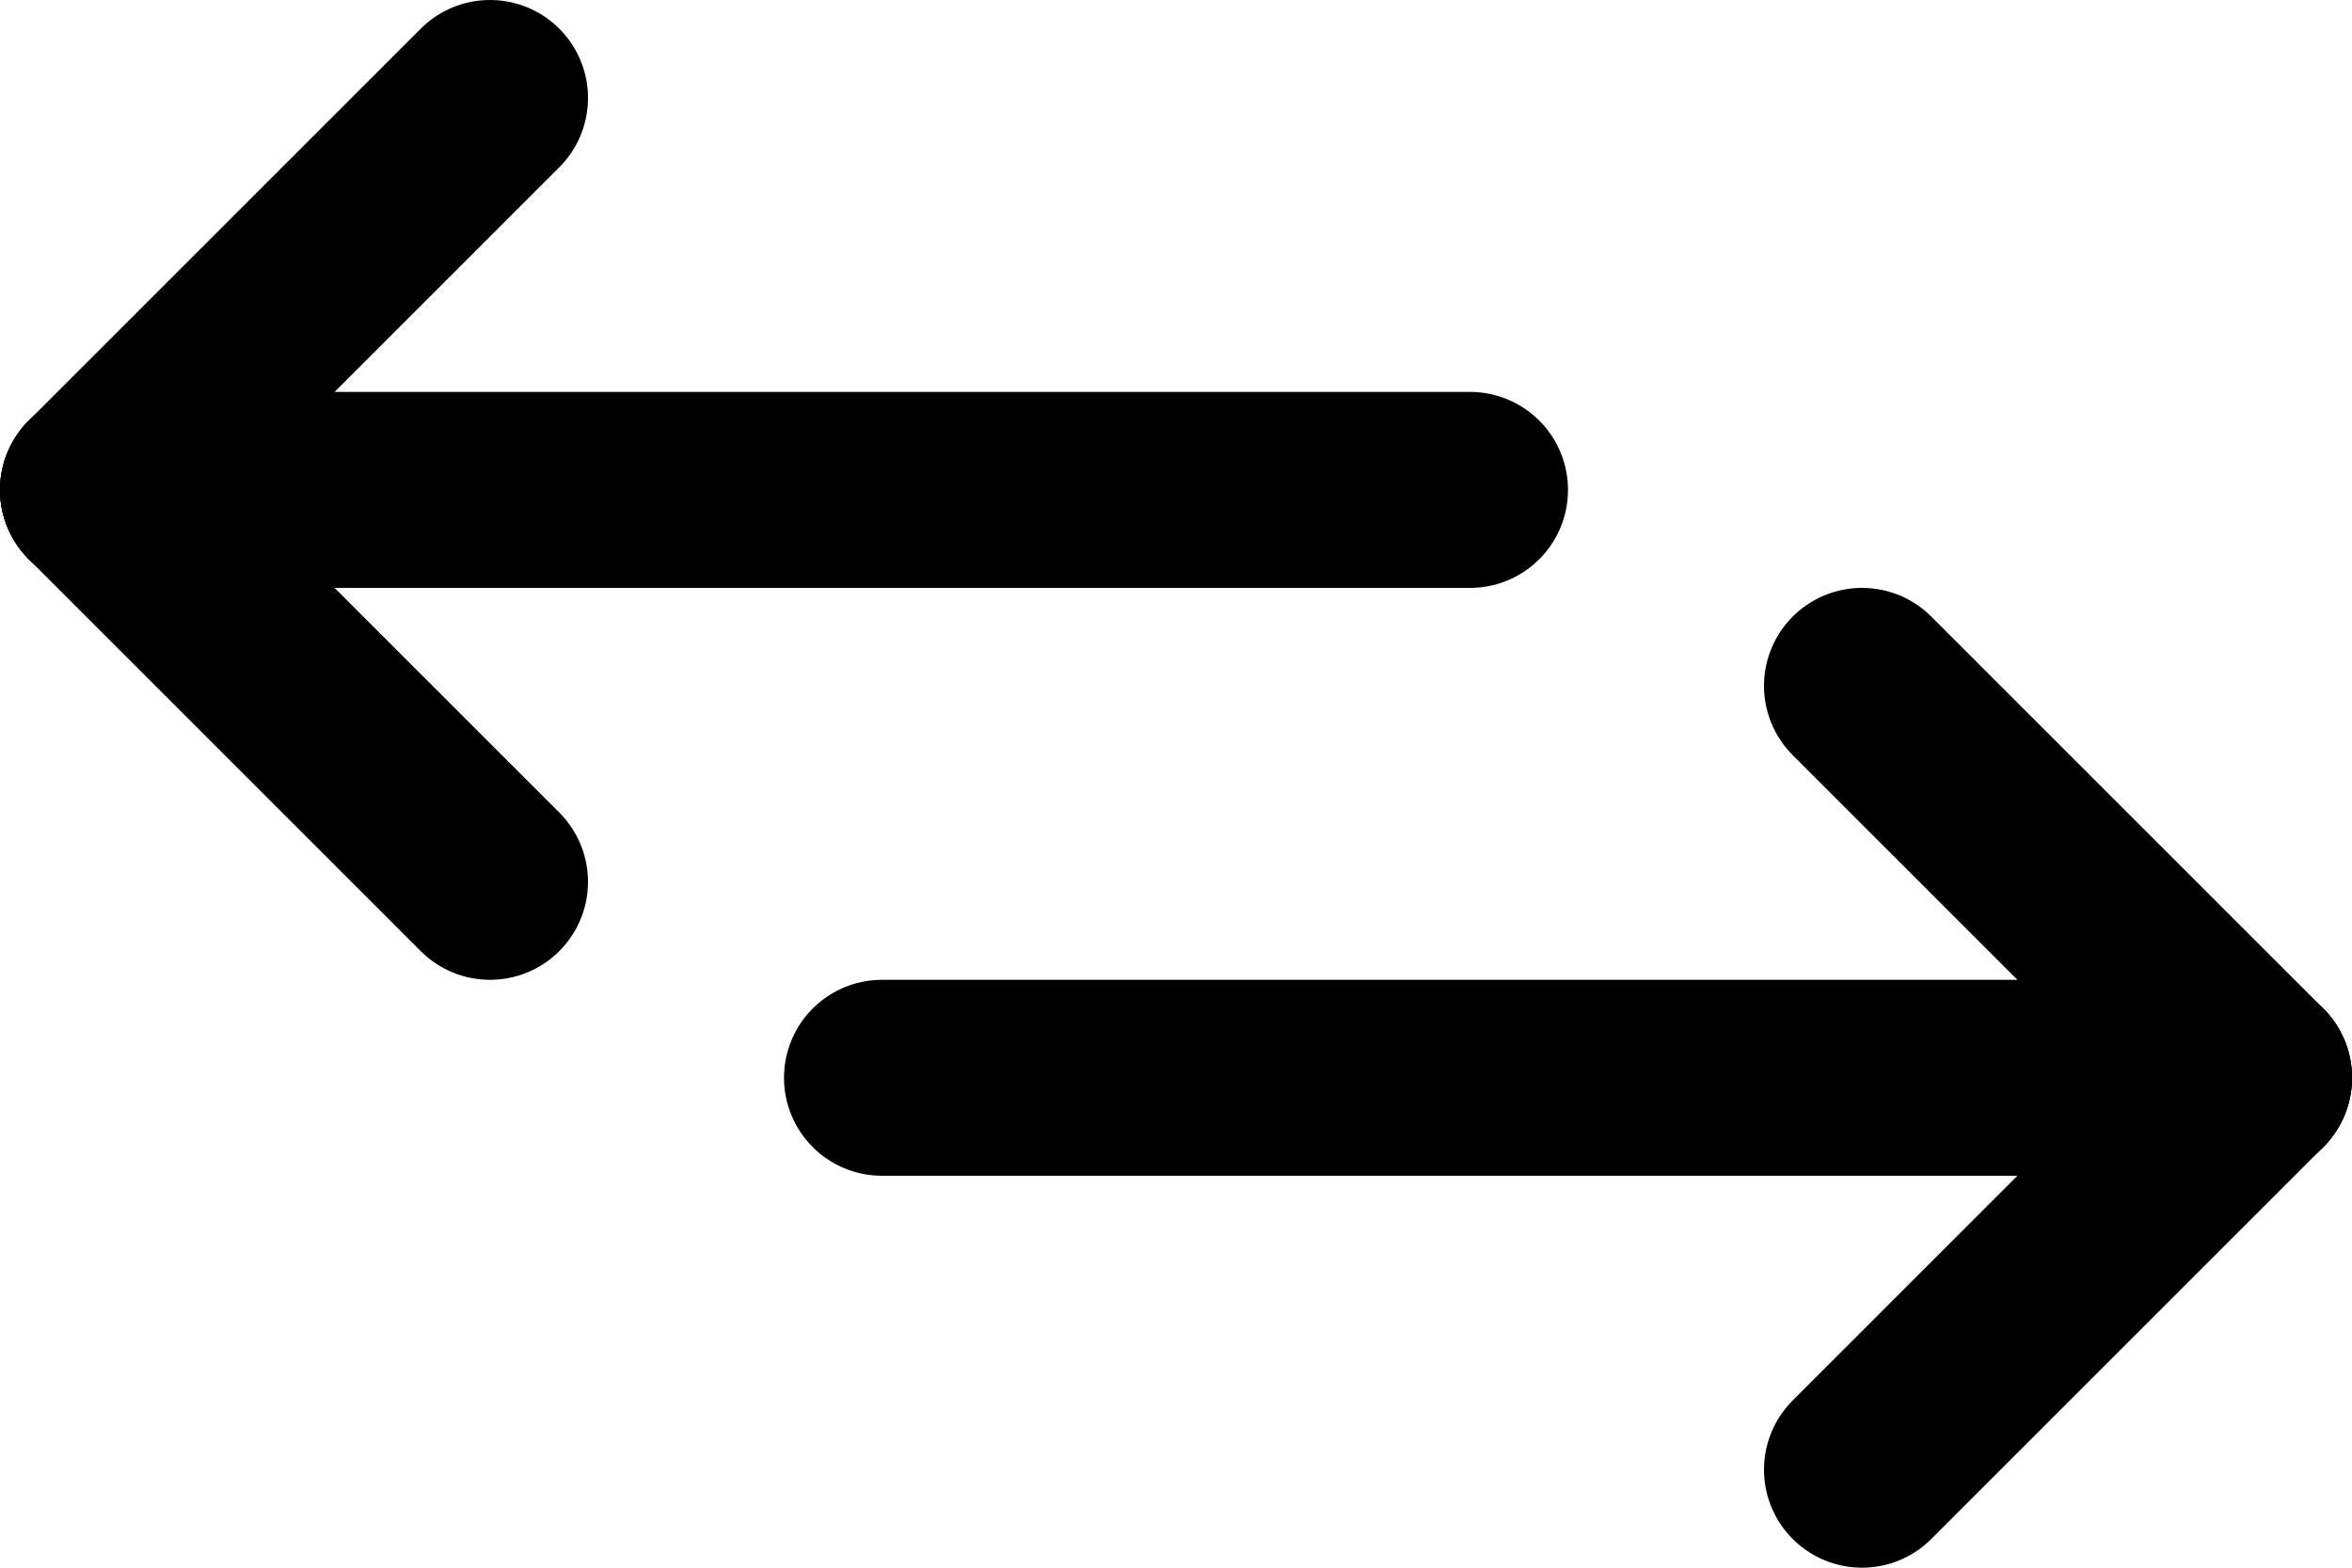 <!-- Generator: Adobe Illustrator 21.1.0, SVG Export Plug-In  -->
<svg version="1.1"
	 xmlns="http://www.w3.org/2000/svg" xmlns:xlink="http://www.w3.org/1999/xlink" xmlns:a="http://ns.adobe.com/AdobeSVGViewerExtensions/3.0/"
	 x="0px" y="0px" width="24px" height="16px" viewBox="0 0 24 16" style="enable-background:new 0 0 24 16;" xml:space="preserve">
<style type="text/css">
	.st0{fill:none;stroke:#000000;stroke-width:2;stroke-linecap:round;}
</style>
<defs>
</defs>
<g>
	<g transform="translate(-215, -400)">
		<g transform="translate(216, 401)">
			<path class="st0" d="M0,4h14"/>
			<path class="st0" d="M4,8L0,4"/>
			<path class="st0" d="M0,4l4-4"/>
			<path class="st0" d="M22,10H8"/>
			<path class="st0" d="M18,6l4,4"/>
			<path class="st0" d="M22,10l-4,4"/>
		</g>
	</g>
</g>
</svg>
